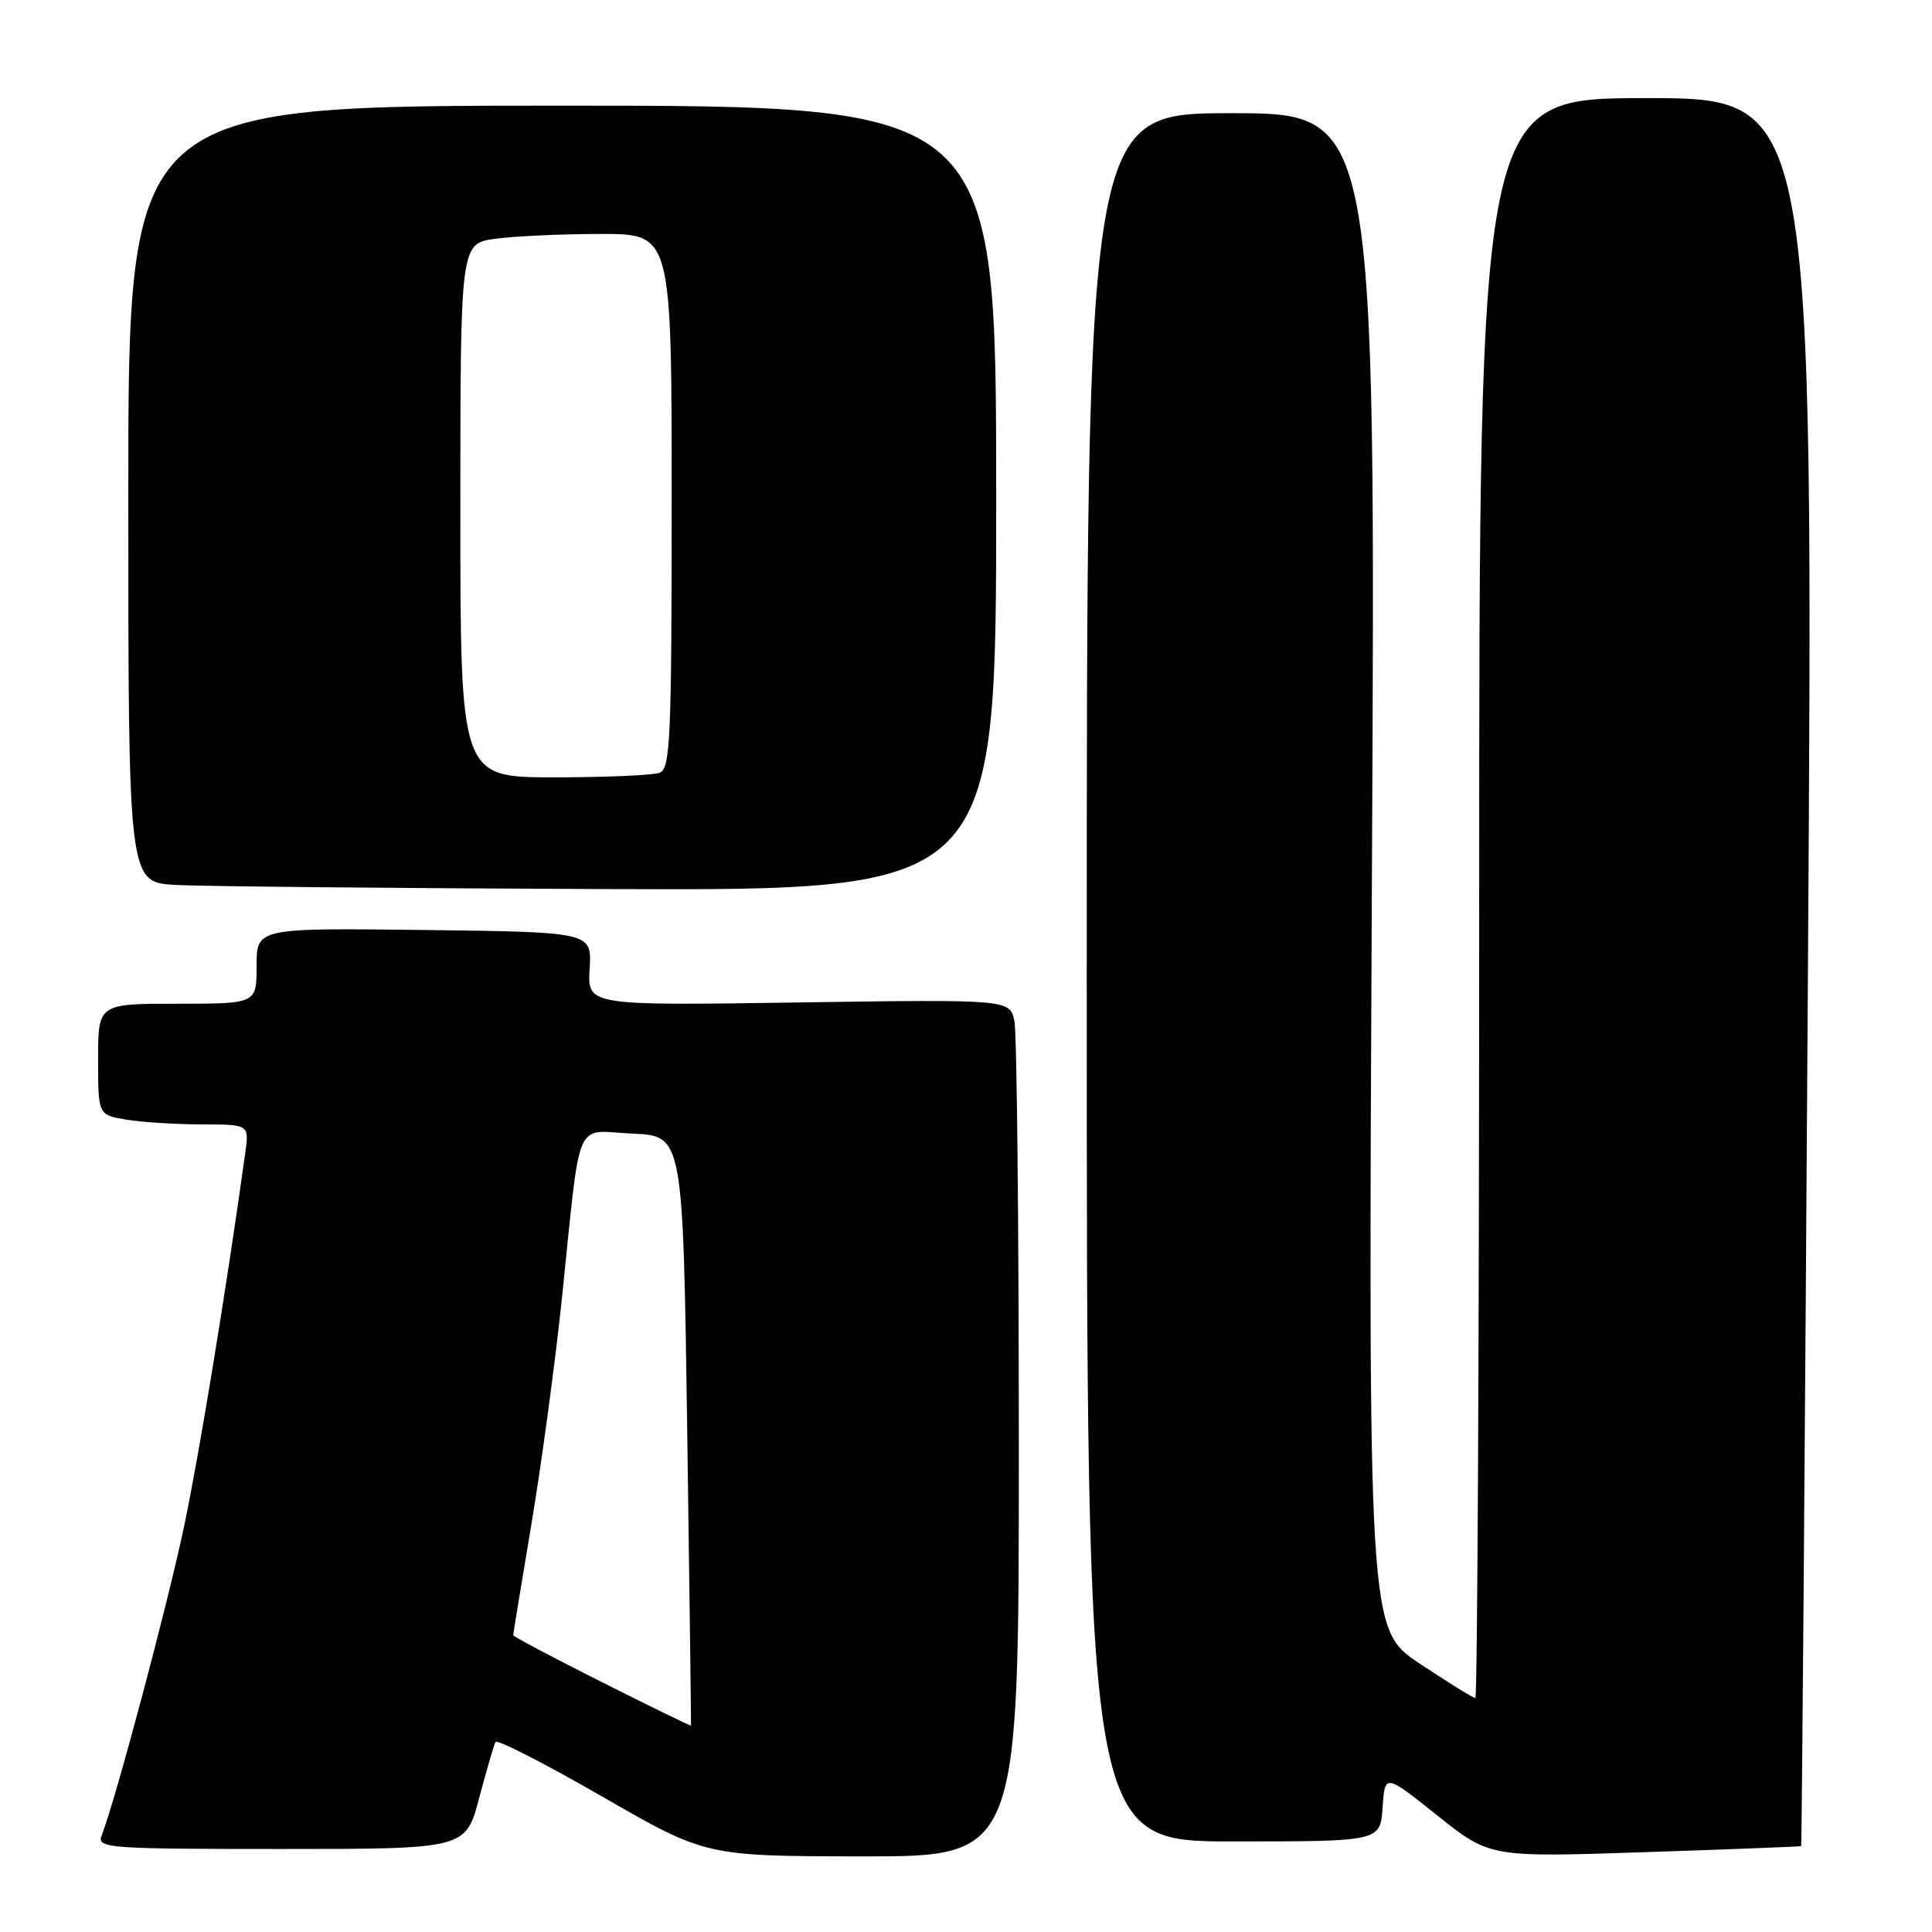 <?xml version="1.0" encoding="UTF-8" standalone="no"?>
<!DOCTYPE svg PUBLIC "-//W3C//DTD SVG 1.1//EN" "http://www.w3.org/Graphics/SVG/1.1/DTD/svg11.dtd" >
<svg xmlns="http://www.w3.org/2000/svg" xmlns:xlink="http://www.w3.org/1999/xlink" version="1.1" viewBox="0 0 256 256">
 <g >
 <path fill="currentColor"
d=" M 135.00 192.13 C 135.00 162.49 134.74 136.94 134.42 135.34 C 133.83 132.42 133.83 132.42 105.83 132.83 C 77.83 133.25 77.83 133.25 78.13 128.37 C 78.43 123.50 78.43 123.50 56.22 123.23 C 34.00 122.96 34.00 122.96 34.00 127.98 C 34.00 133.00 34.00 133.00 23.50 133.00 C 13.00 133.00 13.00 133.00 13.00 140.37 C 13.00 147.74 13.00 147.74 16.75 148.36 C 18.81 148.70 23.32 148.98 26.76 148.99 C 33.02 149.00 33.02 149.00 32.50 152.75 C 29.96 171.02 26.43 192.53 24.40 202.22 C 22.23 212.53 15.34 238.40 13.46 243.25 C 12.83 244.89 14.36 245.00 37.24 245.00 C 61.70 245.00 61.70 245.00 63.49 238.25 C 64.48 234.54 65.45 231.19 65.66 230.82 C 65.87 230.44 72.21 233.69 79.77 238.04 C 93.50 245.95 93.50 245.95 114.25 245.98 C 135.00 246.00 135.00 246.00 135.00 192.13 Z  M 238.66 244.62 C 238.75 244.55 239.16 192.41 239.56 128.75 C 240.30 13.00 240.30 13.00 218.15 13.00 C 196.00 13.00 196.00 13.00 196.00 119.00 C 196.00 177.30 195.77 225.00 195.49 225.00 C 195.21 225.00 191.90 222.95 188.14 220.45 C 181.29 215.90 181.29 215.90 181.79 115.45 C 182.29 15.00 182.29 15.00 163.14 15.00 C 144.00 15.00 144.00 15.00 144.00 129.50 C 144.00 244.00 144.00 244.00 163.45 244.00 C 182.89 244.00 182.89 244.00 183.20 239.51 C 183.50 235.01 183.50 235.01 190.45 240.56 C 197.41 246.11 197.41 246.11 217.95 245.42 C 229.25 245.05 238.57 244.68 238.66 244.62 Z  M 132.00 66.00 C 132.00 14.00 132.00 14.00 74.50 14.00 C 17.00 14.00 17.00 14.00 17.00 65.45 C 17.00 116.90 17.00 116.90 23.25 117.26 C 26.69 117.45 52.56 117.70 80.75 117.81 C 132.00 118.00 132.00 118.00 132.00 66.00 Z  M 79.75 222.89 C 73.29 219.64 68.00 216.84 68.00 216.67 C 68.00 216.50 69.09 209.86 70.42 201.93 C 71.75 193.99 73.57 180.53 74.46 172.00 C 77.02 147.40 75.97 149.86 83.80 150.21 C 90.50 150.50 90.50 150.50 91.06 189.50 C 91.36 210.95 91.59 228.57 91.56 228.65 C 91.53 228.73 86.21 226.14 79.75 222.89 Z  M 61.00 67.64 C 61.00 32.27 61.00 32.27 65.64 31.64 C 68.19 31.29 74.49 31.00 79.64 31.00 C 89.00 31.00 89.00 31.00 89.00 66.39 C 89.00 97.74 88.82 101.86 87.42 102.39 C 86.55 102.73 80.25 103.00 73.42 103.00 C 61.00 103.00 61.00 103.00 61.00 67.64 Z "/>
</g>
</svg>